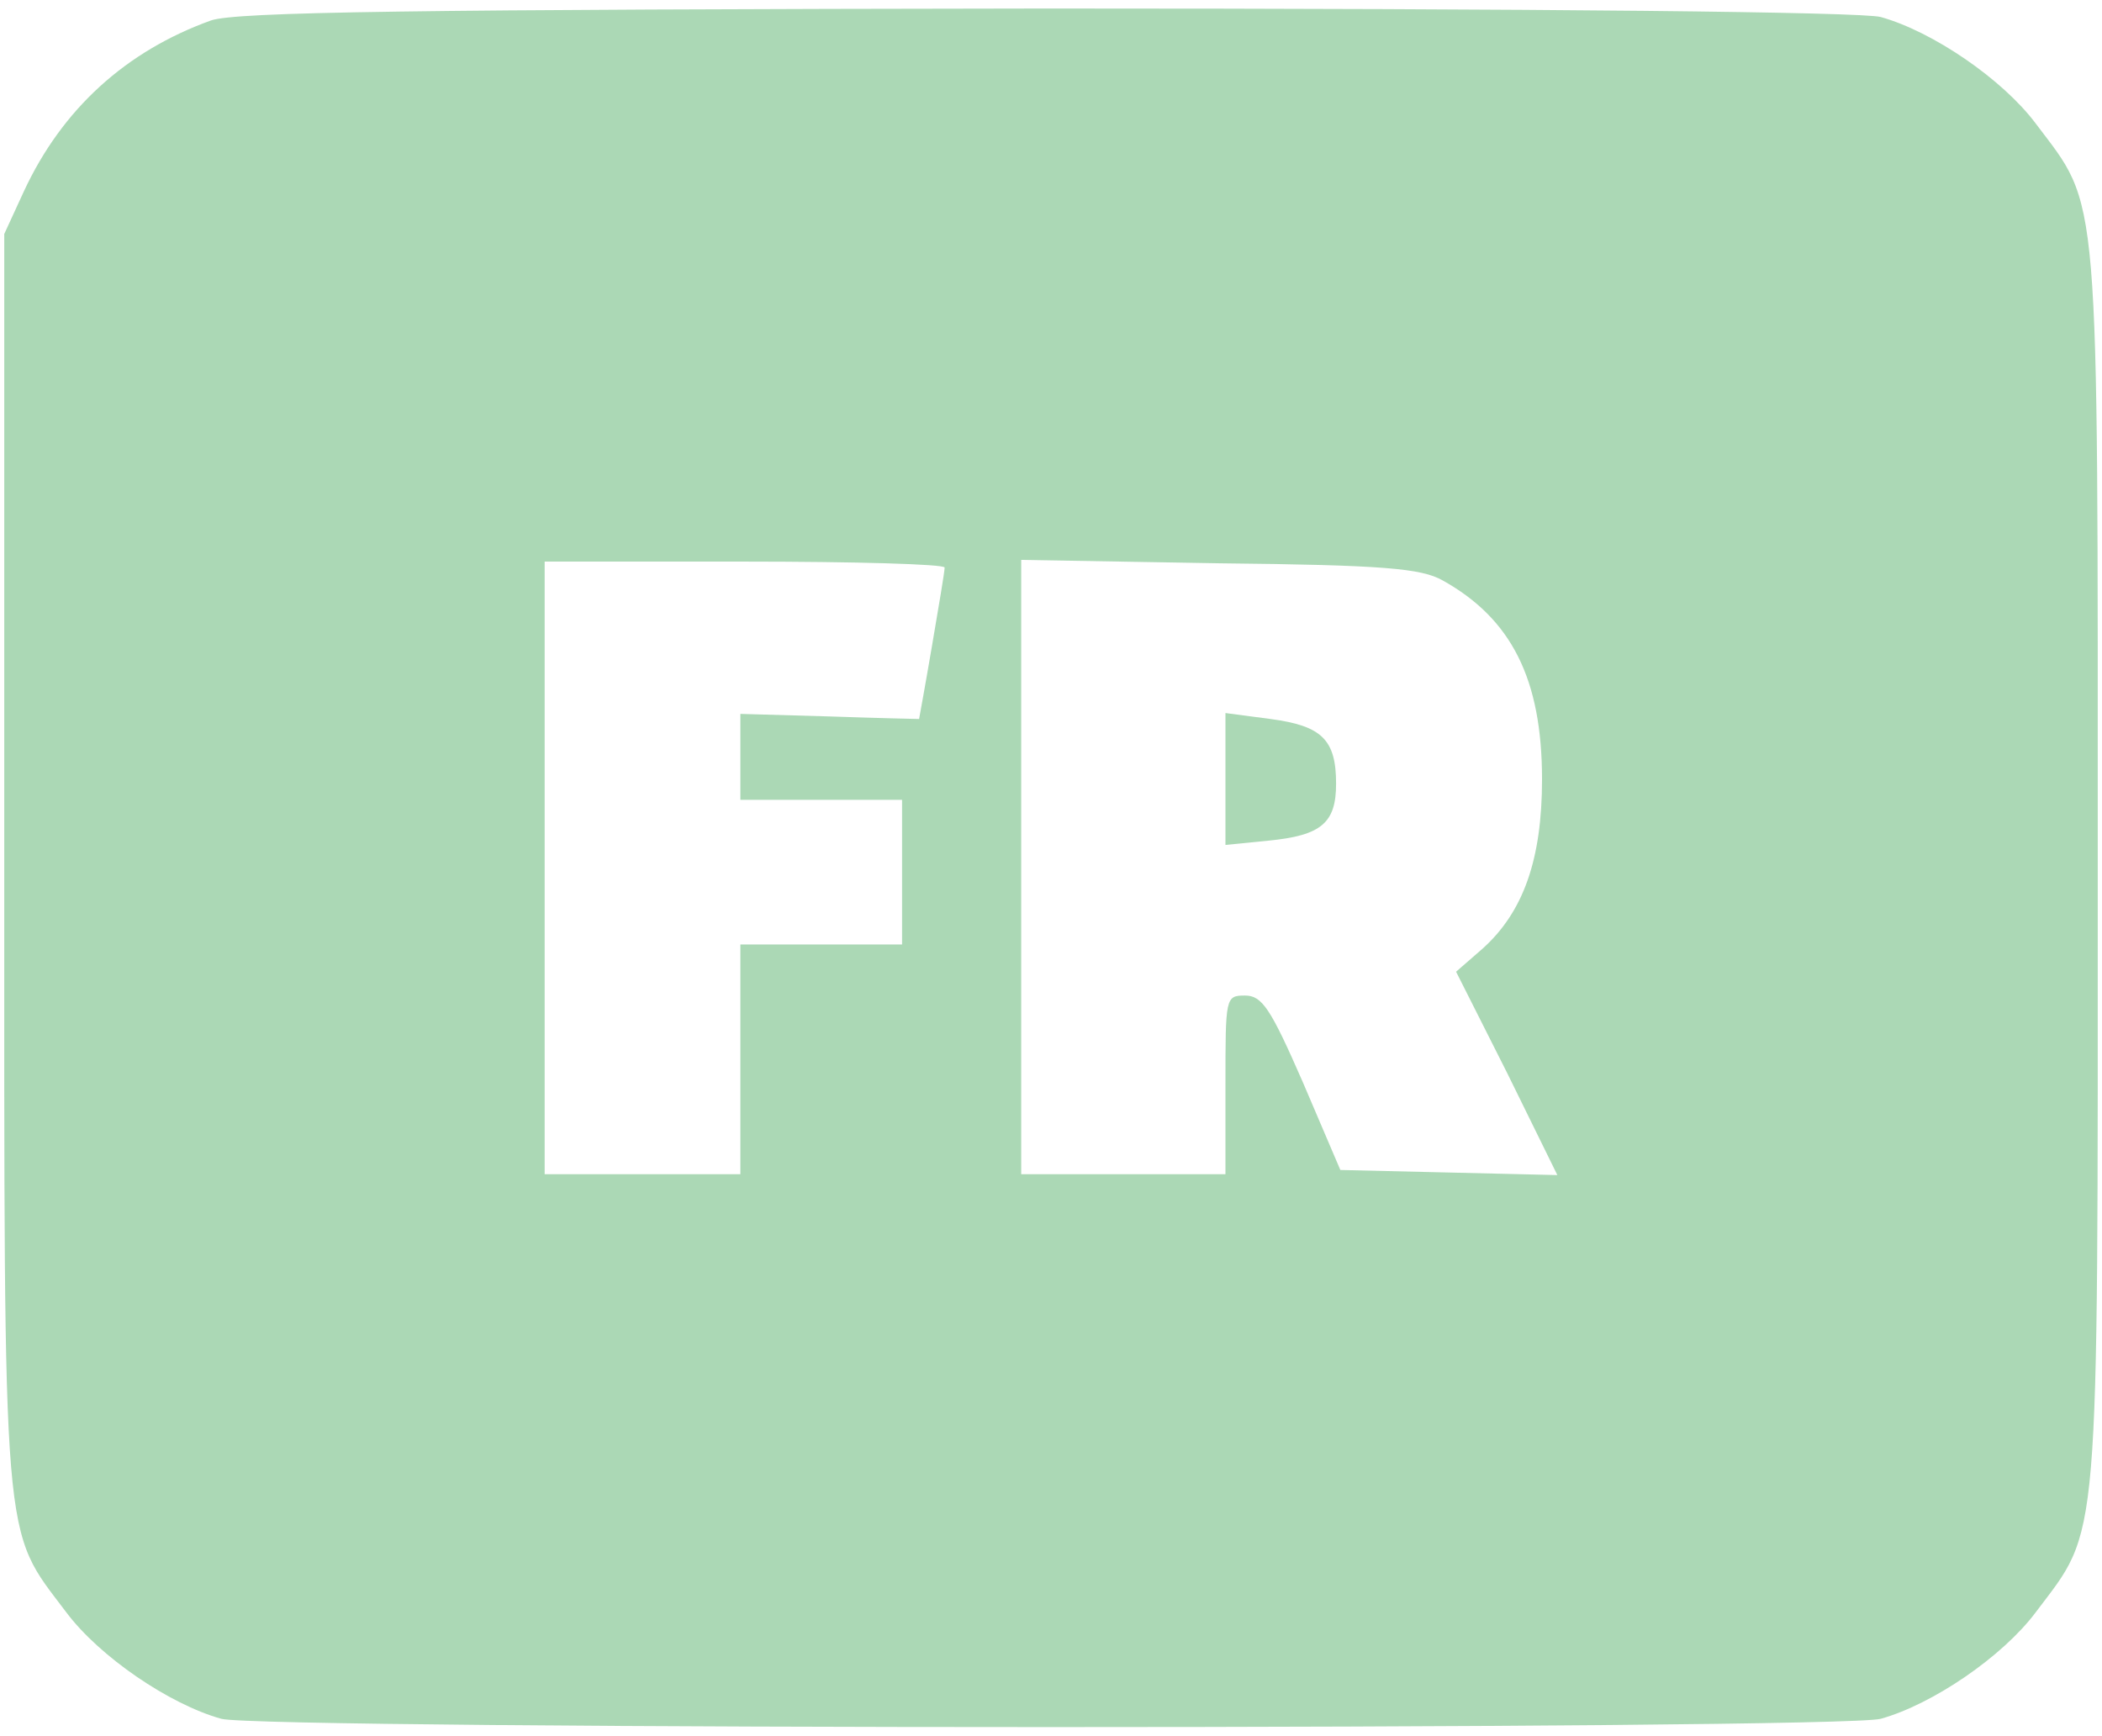 <svg xmlns="http://www.w3.org/2000/svg" version="1.0" width="247pt" height="204pt" viewBox="0 0 247 204" preserveAspectRatio="xMidYMid meet">

<g transform="translate(0,204) scale(0.1,-0.1)" fill="#abd8b5" stroke="none">
<path d="M248 2016 c-100 -36 -175 -104 -220 -201 l-23 -50 0 -735 c0 -823 -3 -784 73 -885 39 -52 121 -108 182 -125 47 -13 1903 -13 1950 0 61 17 143 73 182 125 76 101 73 63 73 875 0 812 3 774 -73 875 -39 52 -121 108 -182 125 -22 6 -395 10 -980 10 -751 -1 -952 -4 -982 -14z m862 -643 c0 -5 -7 -46 -15 -93 -8 -47 -15 -85 -15 -85 0 0 -47 1 -105 3 l-105 3 0 -50 0 -51 95 0 95 0 0 -85 0 -85 -95 0 -95 0 0 -135 0 -135 -115 0 -115 0 0 360 0 360 235 0 c129 0 235 -3 235 -7z m585 -15 c81 -45 117 -116 117 -234 0 -94 -22 -156 -70 -199 l-31 -27 60 -119 59 -120 -127 3 -128 3 -44 103 c-38 87 -48 102 -68 102 -23 0 -23 -2 -23 -105 l0 -105 -120 0 -120 0 0 361 0 361 233 -4 c193 -2 237 -6 262 -20z" fill="#abd8b5"/>
<path d="M1440 1125 l0 -78 50 5 c63 6 80 21 80 67 0 52 -17 68 -77 76 l-53 7 0 -77z" fill="#abd8b5"/>
</g>
</svg>
